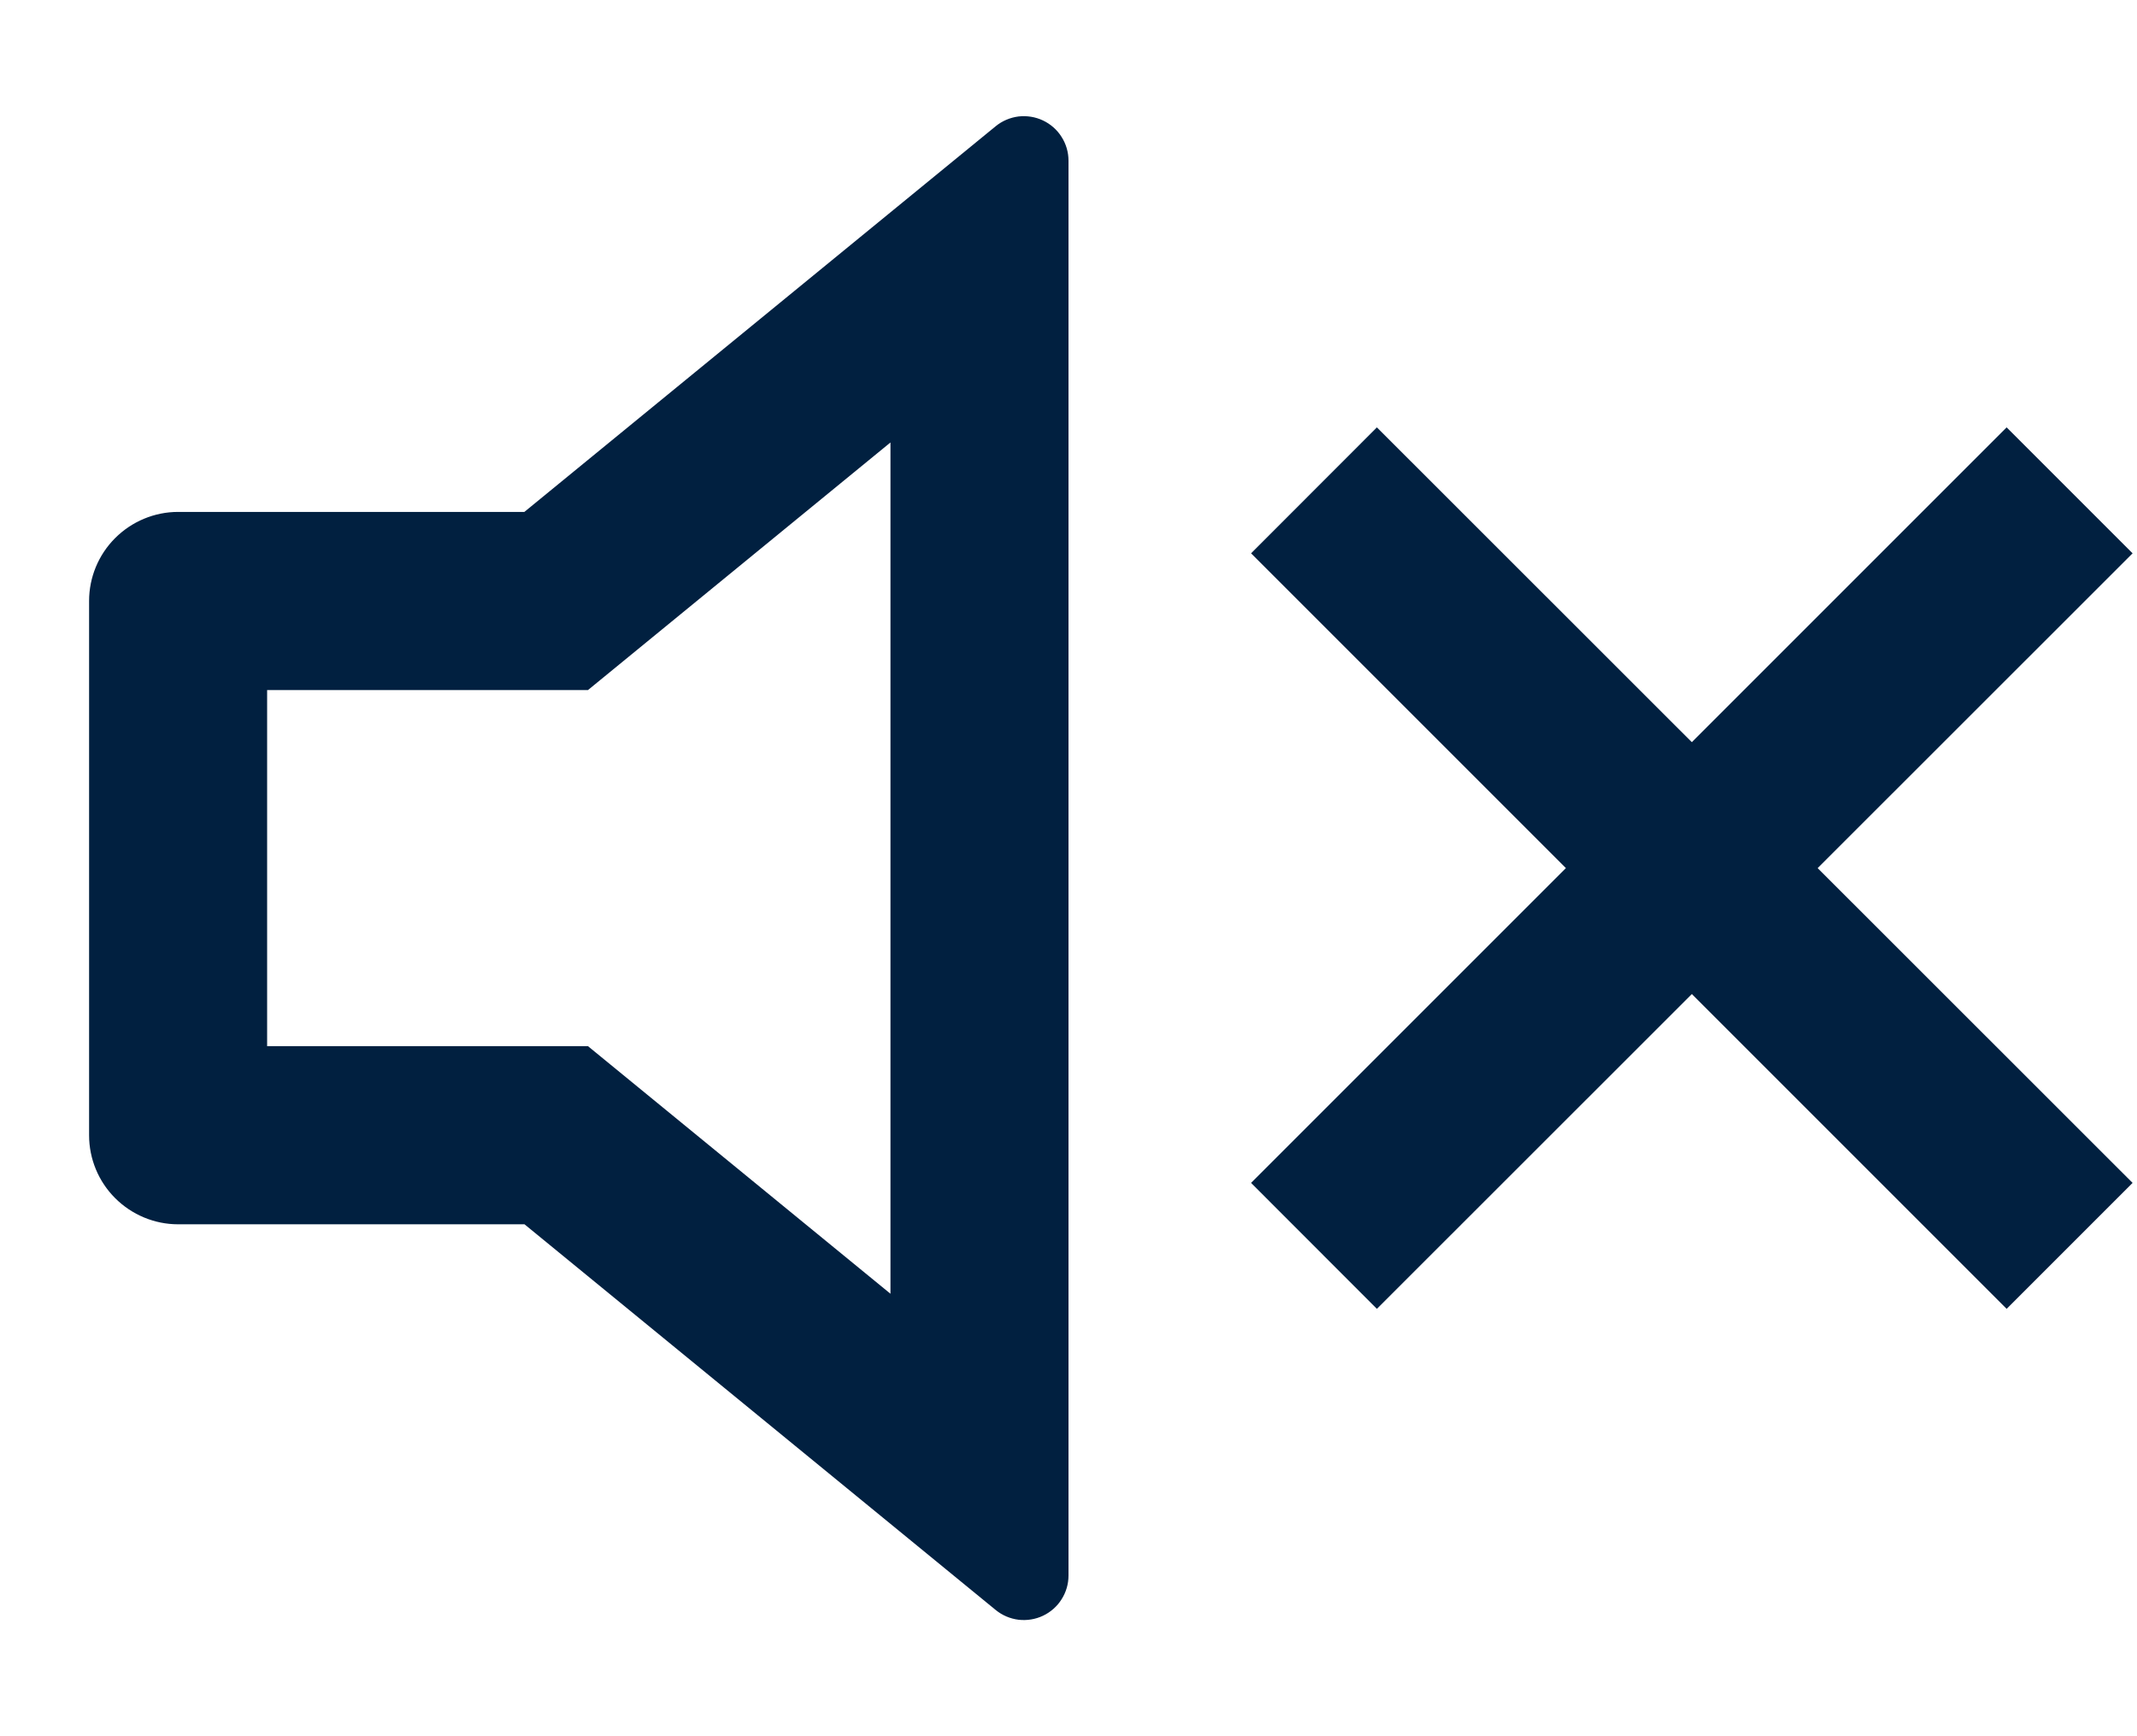 <svg width="16" height="13" viewBox="0 0 16 13" fill="none" xmlns="http://www.w3.org/2000/svg">
<path d="M6.667 3.313L4.402 5.167H2V7.833H4.402L6.667 9.687V3.313ZM3.926 9.167H1.333C1.157 9.167 0.987 9.096 0.862 8.971C0.737 8.846 0.667 8.677 0.667 8.5V4.5C0.667 4.323 0.737 4.154 0.862 4.029C0.987 3.904 1.157 3.833 1.333 3.833H3.926L7.455 0.945C7.504 0.905 7.563 0.88 7.626 0.872C7.689 0.865 7.752 0.875 7.809 0.902C7.866 0.929 7.915 0.972 7.948 1.025C7.982 1.078 8 1.14 8 1.203V11.797C8 11.86 7.982 11.922 7.948 11.975C7.915 12.028 7.866 12.071 7.809 12.098C7.752 12.125 7.689 12.135 7.626 12.128C7.563 12.12 7.504 12.095 7.455 12.055L3.927 9.167H3.926ZM13.609 6.5L15.967 8.857L15.024 9.8L12.667 7.443L10.309 9.8L9.367 8.857L11.724 6.5L9.367 4.143L10.309 3.2L12.667 5.557L15.024 3.2L15.967 4.143L13.609 6.5Z" fill="#012040"/>
</svg>
